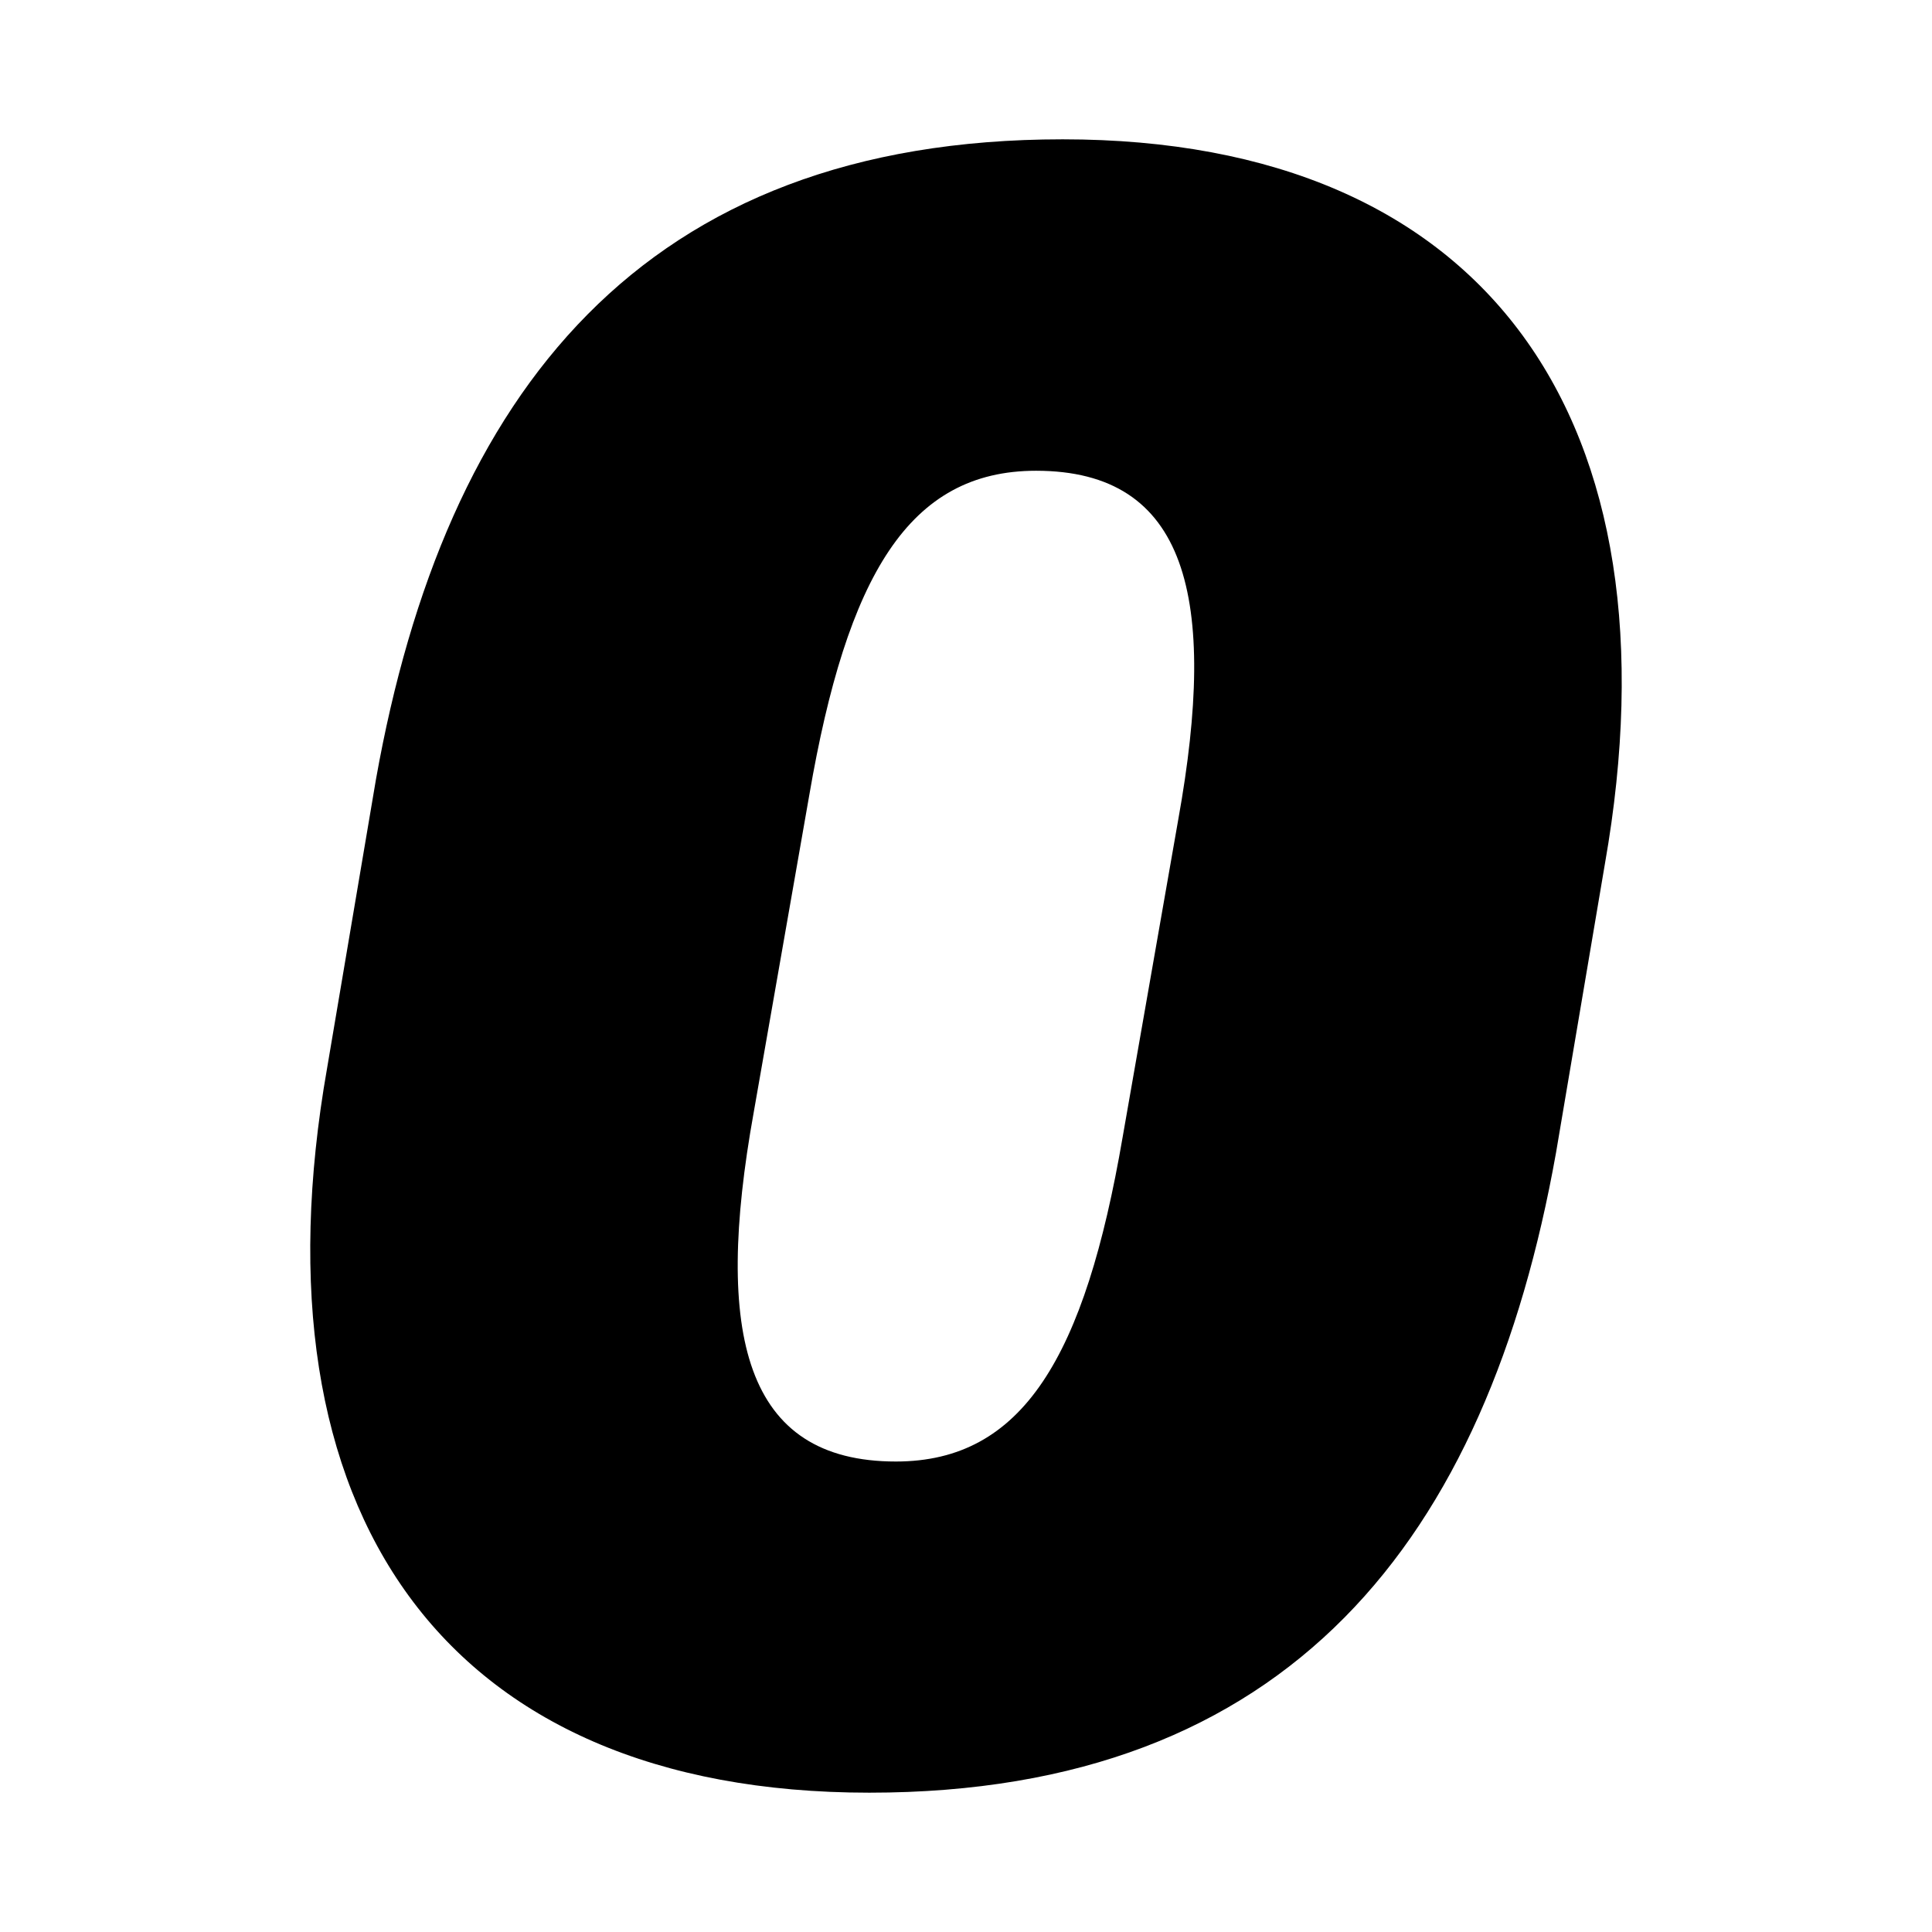 <svg id="Layer_1" data-name="Layer 1" xmlns="http://www.w3.org/2000/svg" viewBox="0 0 213 213"><title>Artboard 1 copy</title><path d="M36.06,117.77l5.39-31.85c7.6-42.63,29.4-70.56,75.71-70.56,47,0,68.35,31.12,59.78,79.87l-5.39,31.85c-7.6,42.63-29.4,70.56-75.71,70.56C48.8,197.64,27.49,166.52,36.06,117.77Zm87.71,7.59,6.13-35c4.41-24.5,1-38.46-15.68-38.46-14,0-20.83,11.51-25,35.77l-6.13,35c-4.41,24.5-1,38.46,15.68,38.46C112.75,161.13,119.61,149.62,123.77,125.36Z"/></svg>